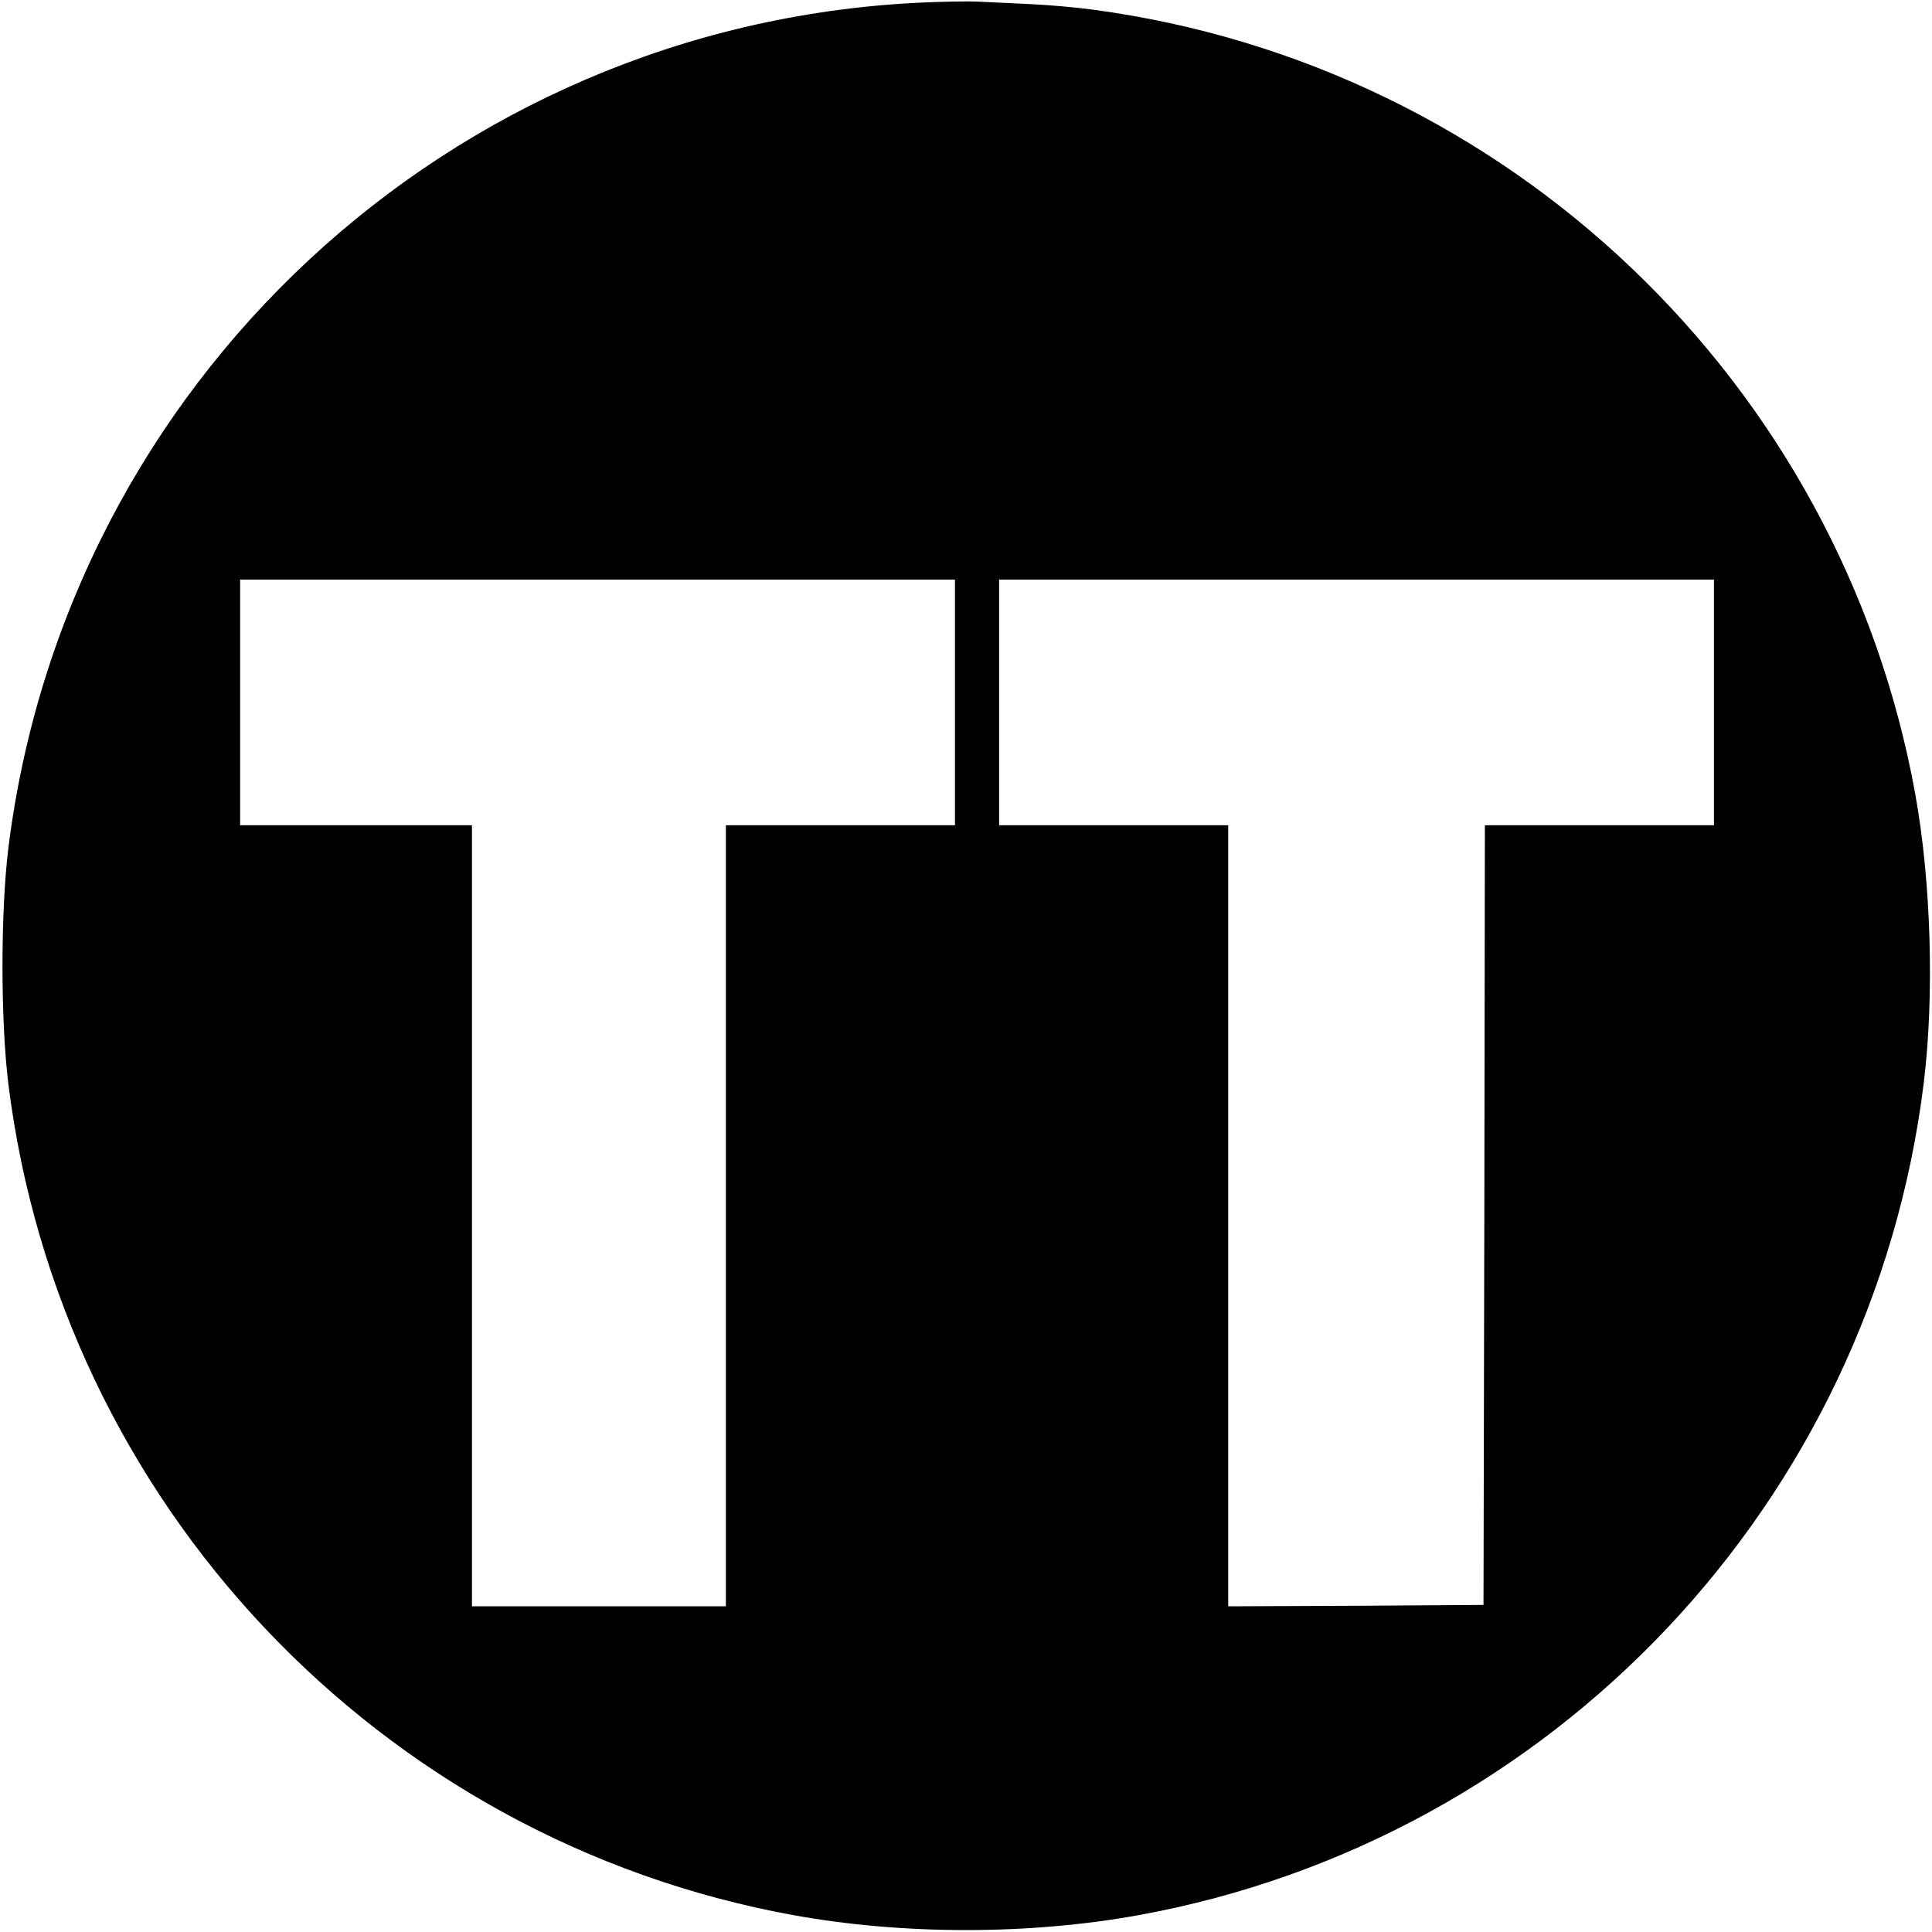 <?xml version="1.0" standalone="no"?>
<!DOCTYPE svg PUBLIC "-//W3C//DTD SVG 20010904//EN"
 "http://www.w3.org/TR/2001/REC-SVG-20010904/DTD/svg10.dtd">
<svg version="1.0" xmlns="http://www.w3.org/2000/svg"
 width="700pt" height="700pt" viewBox="0 0 700 700"
 preserveAspectRatio="xMidYMid meet">
<g transform="translate(0,700) scale(0.1,-0.1)"
fill="#000000" stroke="none">
<path d="M3324 6990 c-1696 -85 -3085 -1378 -3294 -3065 -28 -231 -28 -619 0
-850 188 -1518 1342 -2741 2845 -3014 398 -72 852 -72 1250 0 1503 273 2657
1496 2845 3014 39 317 27 730 -31 1050 -271 1491 -1476 2639 -2979 2840 -58 8
-159 17 -225 20 -66 3 -151 7 -190 9 -38 2 -138 0 -221 -4z m136 -2535 l0
-445 -415 0 -415 0 0 -1415 0 -1415 -460 0 -460 0 0 1415 0 1415 -420 0 -420
0 0 445 0 445 1295 0 1295 0 0 -445z m2750 0 l0 -445 -415 0 -415 0 -2 -1412
-3 -1413 -462 -3 -463 -2 0 1415 0 1415 -415 0 -415 0 0 445 0 445 1295 0
1295 0 0 -445z"/>
</g>
</svg>
